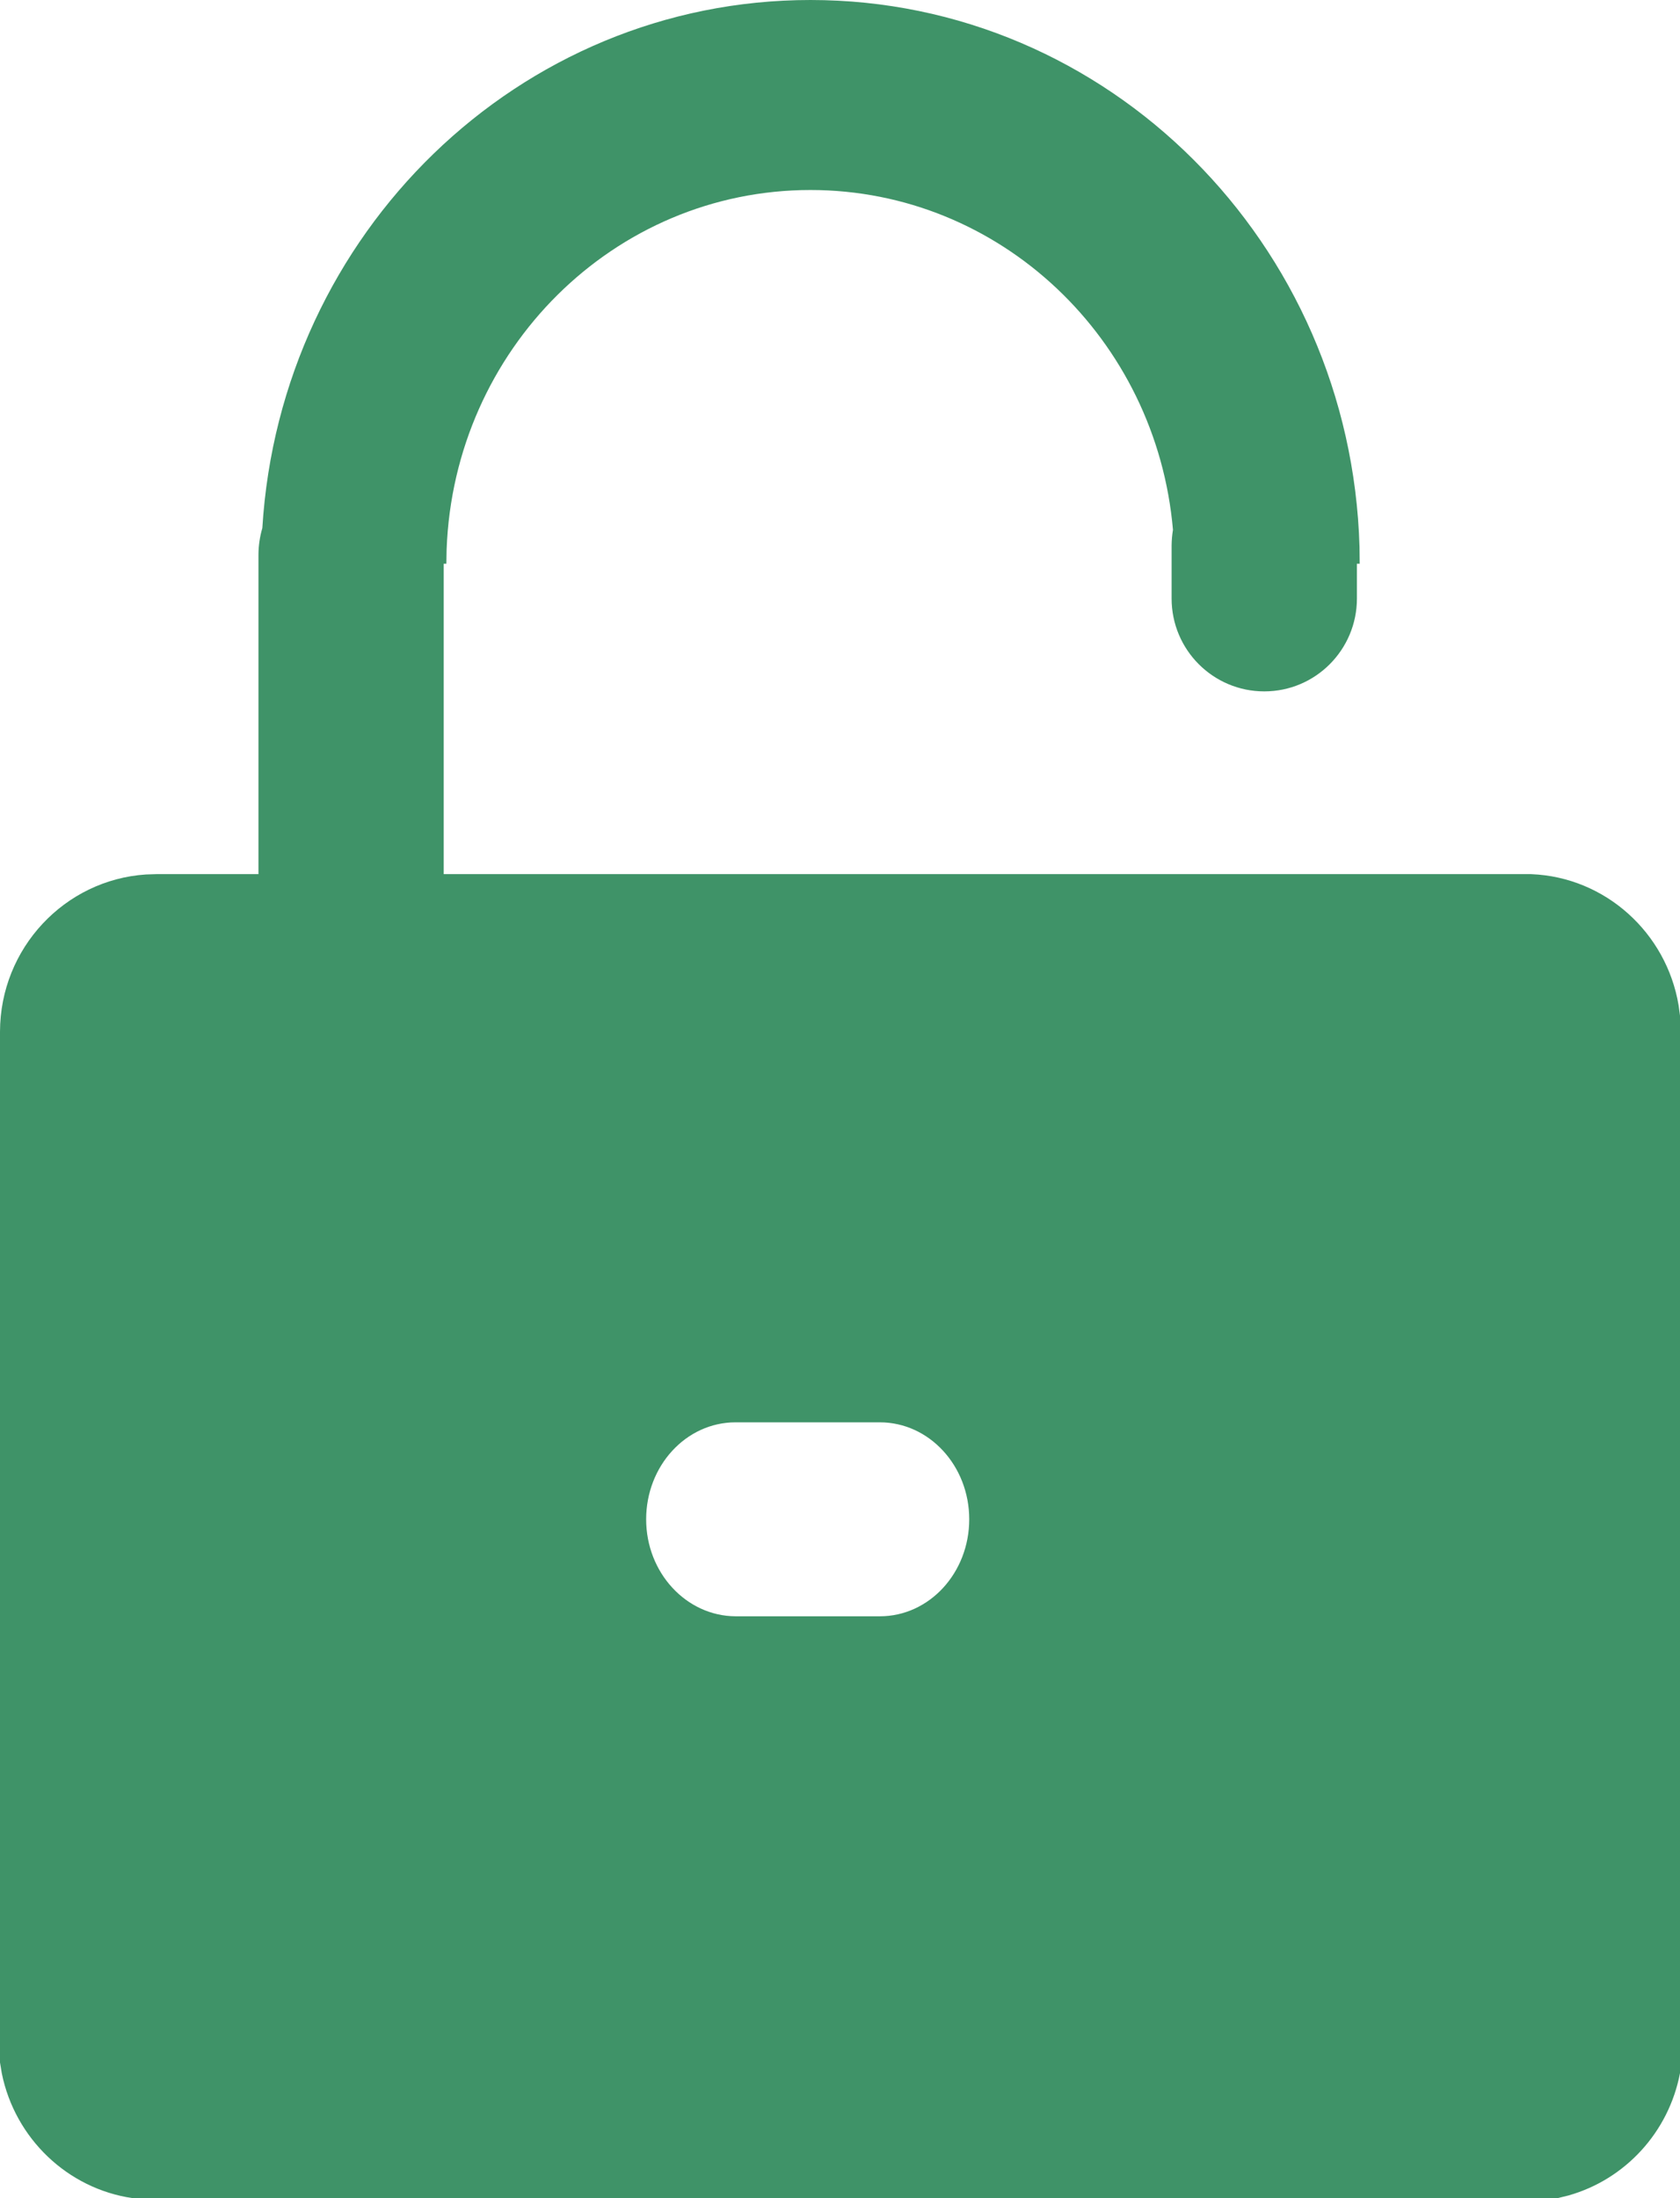 <svg xmlns="http://www.w3.org/2000/svg" viewBox="0 0 26 34" class="design-iconfont">
  <path d="M106.543,630 C111.152,630 114.905,633.763 115.04,638.458 L115.043,638.72 L115,638.719 L115,639.257 C115,640.049 114.36,640.694 113.566,640.694 C112.776,640.694 112.132,640.053 112.132,639.257 L112.132,638.437 C112.133,638.355 112.14,638.274 112.153,638.195 C111.898,635.248 109.484,632.939 106.543,632.939 C103.503,632.939 101.026,635.407 100.912,638.498 L100.908,638.72 L100.867,638.719 L100.867,643.521 L117.697,643.521 C118.845,643.566 119.79,644.428 119.978,645.548 L120,645.71 L120,662.066 C119.826,662.981 119.15,663.712 118.272,663.959 L118.105,664 L96.054,664 C95.043,663.854 94.231,663.073 94.028,662.07 L94,661.901 L94,645.958 C94.003,644.666 95.001,643.609 96.258,643.526 L96.416,643.521 L98,643.521 L98,638.577 C98.001,638.435 98.022,638.298 98.06,638.168 C98.338,633.61 102.03,630 106.543,630 Z M107.617,652 L105.383,652 C104.617,652 104,652.673 104,653.5 C104,654.327 104.621,654.996 105.383,655 L105.383,655 L107.617,655 C108.383,655 109,654.327 109,653.5 C109,652.67 108.379,652 107.617,652 L107.617,652 Z" transform="translate(-94 -630)" fill="#3F9368" fill-rule="evenodd"/>
</svg>
